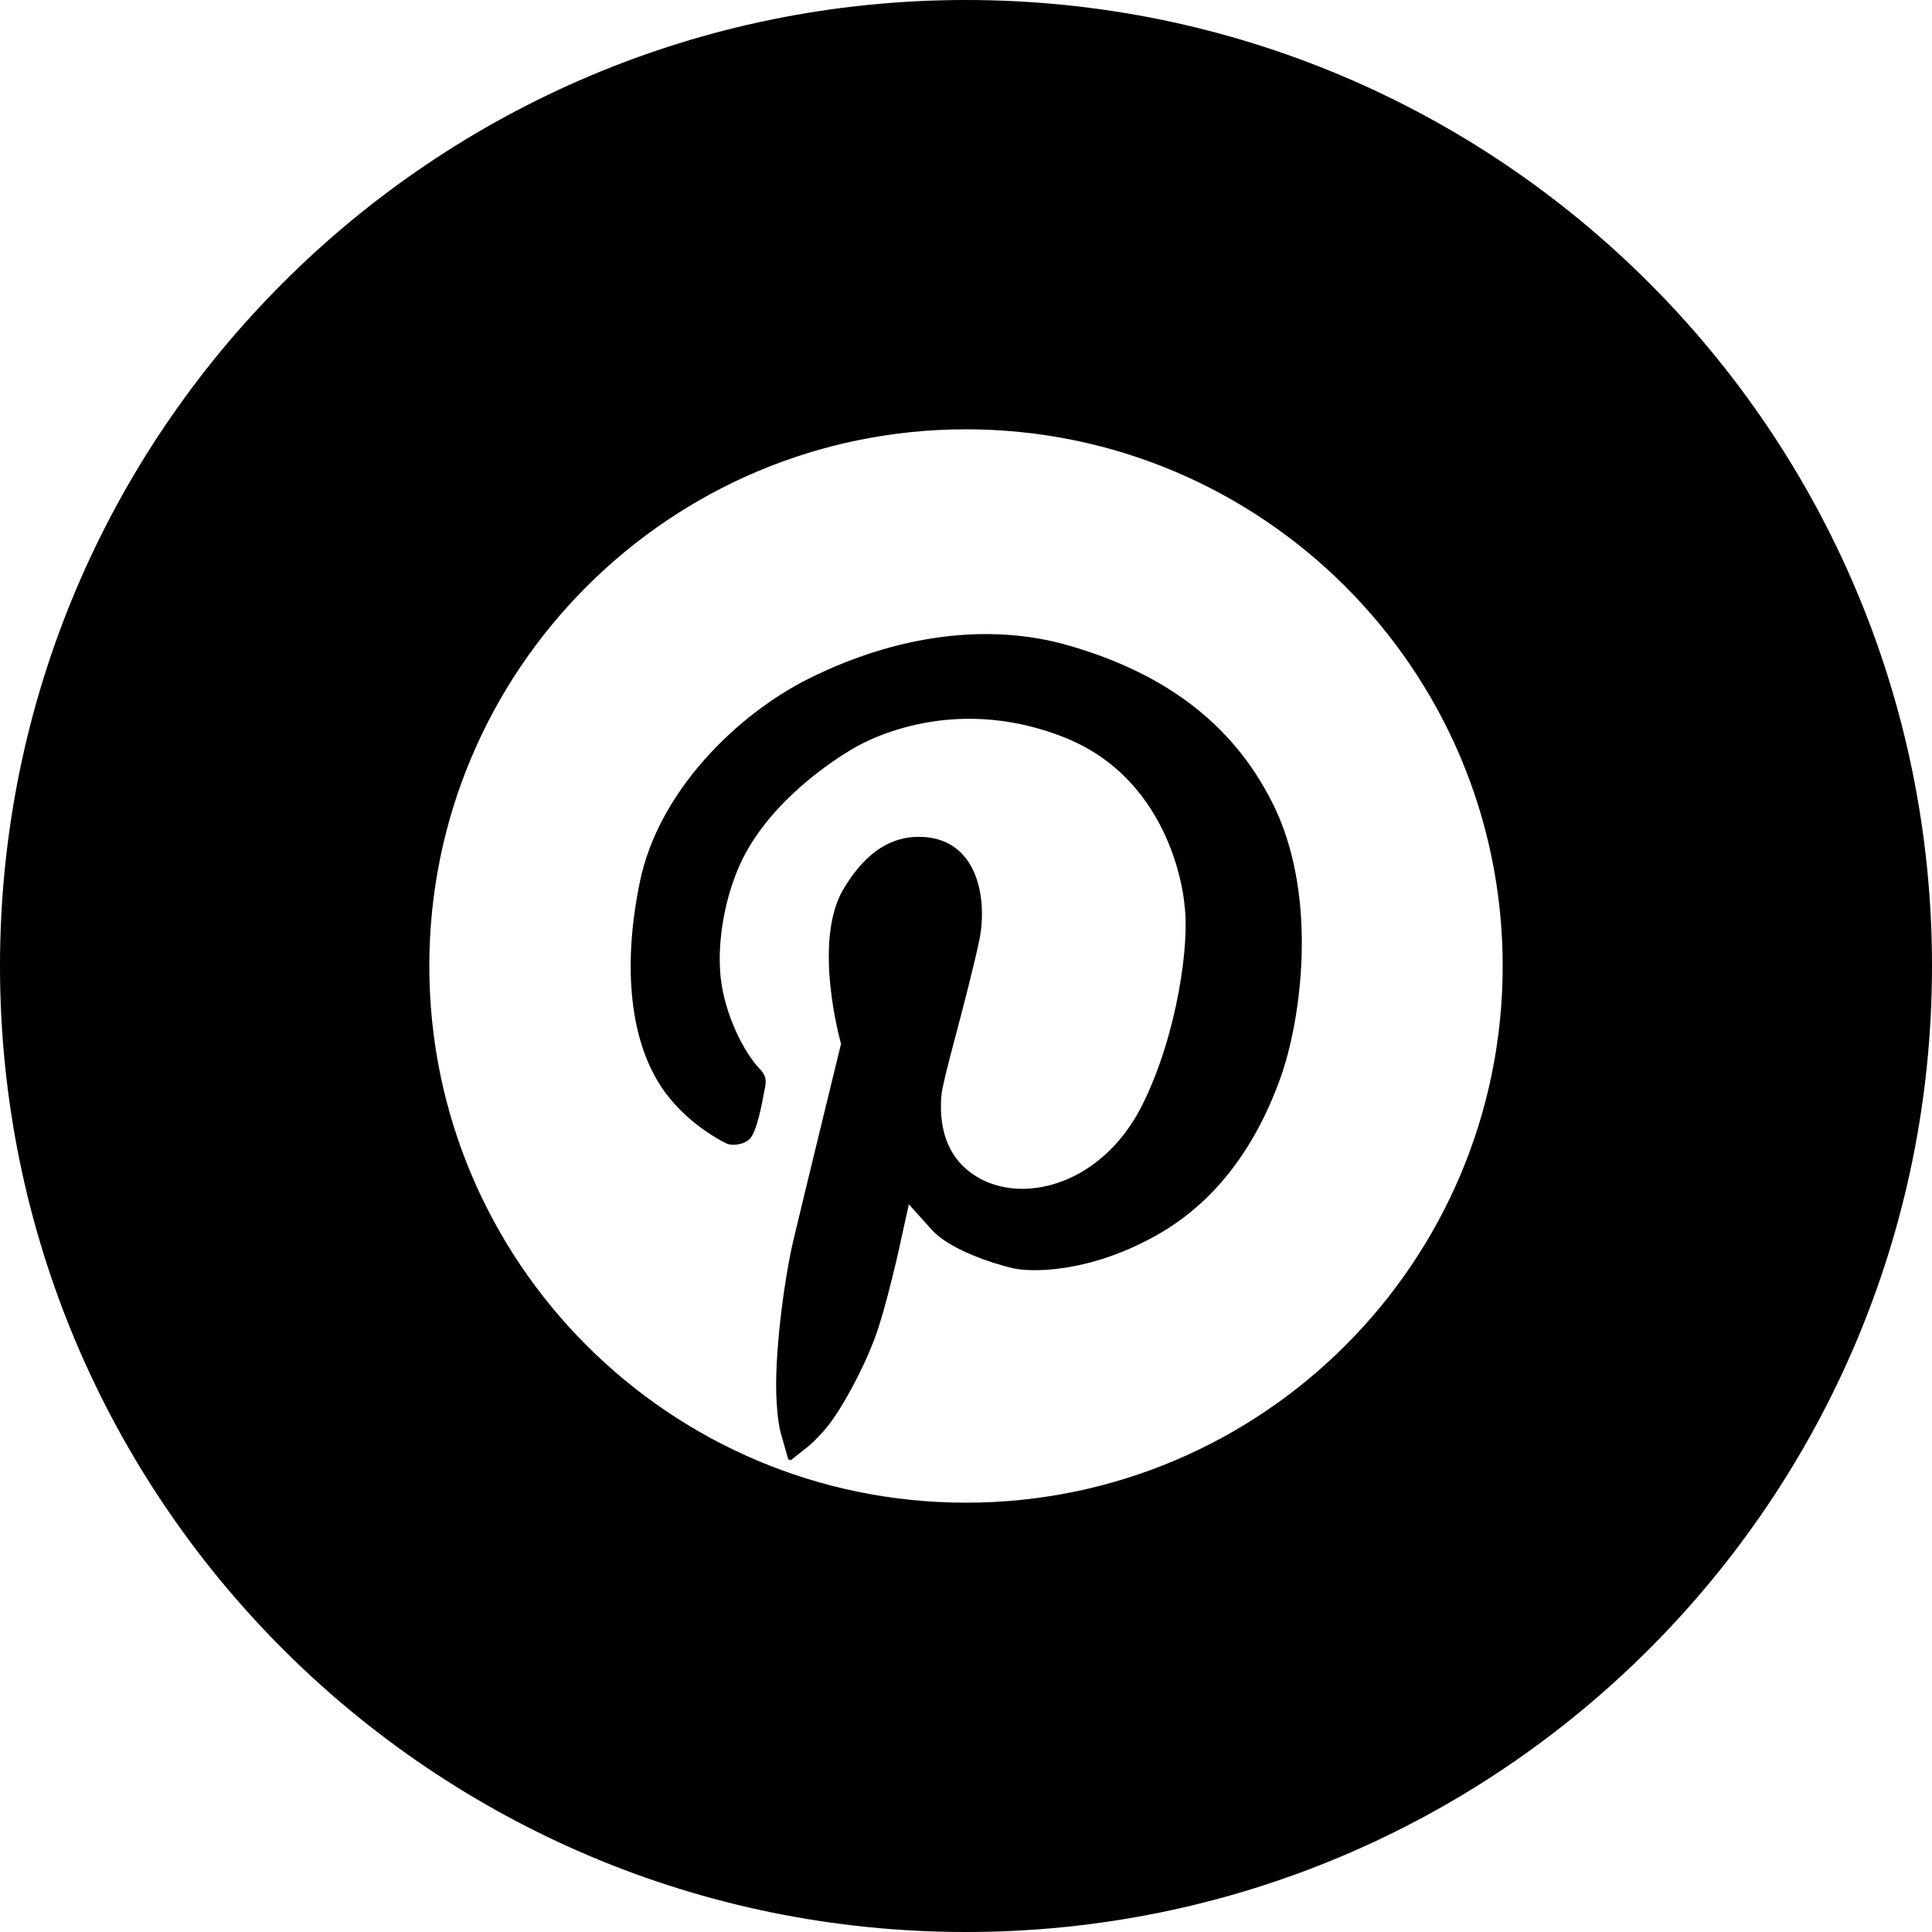 <svg width="28" height="28" viewBox="0 0 28 28" fill="none" xmlns="http://www.w3.org/2000/svg">
<path d="M15.481 9.353C14.336 9.023 12.998 9.197 11.716 9.838C10.696 10.348 9.538 11.462 9.271 12.793C9.034 13.951 9.121 14.965 9.52 15.649C9.837 16.197 10.378 16.502 10.54 16.577C10.596 16.602 10.764 16.602 10.864 16.508C10.963 16.415 11.044 15.998 11.069 15.855C11.1 15.699 11.131 15.612 11.007 15.488C10.783 15.251 10.509 14.716 10.447 14.187C10.391 13.708 10.484 13.105 10.69 12.607C11.057 11.717 11.953 11.095 12.326 10.871C12.463 10.784 13.745 10.025 15.418 10.684C17.03 11.319 17.167 13.092 17.167 13.123C17.241 13.64 17.073 14.965 16.563 15.998C16.034 17.074 15.002 17.423 14.305 17.13C14.025 17.012 13.57 16.695 13.645 15.861C13.658 15.755 13.72 15.494 13.85 15.009C13.969 14.561 14.112 14.007 14.193 13.627C14.317 13.018 14.168 12.128 13.315 12.128C12.948 12.128 12.569 12.308 12.226 12.881C11.766 13.652 12.189 15.127 12.189 15.127C12.189 15.127 11.629 17.423 11.492 18.002C11.368 18.537 11.212 19.669 11.256 20.329C11.268 20.534 11.293 20.702 11.33 20.82L11.424 21.15C11.436 21.156 11.449 21.156 11.461 21.162L11.704 20.97C11.76 20.926 11.822 20.864 11.921 20.758C12.164 20.497 12.5 19.862 12.668 19.42C12.842 18.972 13.066 17.945 13.066 17.933L13.172 17.454L13.502 17.821C13.751 18.101 14.361 18.306 14.684 18.381C14.927 18.437 15.767 18.462 16.762 17.902C17.571 17.448 18.175 16.682 18.554 15.631C18.859 14.785 19.096 13.055 18.492 11.742C17.938 10.56 16.955 9.776 15.481 9.353V9.353Z" fill="black"/>
<path d="M14 0C6.266 0 0 6.266 0 14C0 21.734 6.266 28 14 28C21.734 28 28 21.734 28 14C28 6.266 21.734 0 14 0ZM14 21.778C9.707 21.778 6.222 18.293 6.222 14C6.222 9.707 9.707 6.222 14 6.222C18.293 6.222 21.778 9.707 21.778 14C21.778 18.293 18.293 21.778 14 21.778Z" fill="black"/>
</svg>
